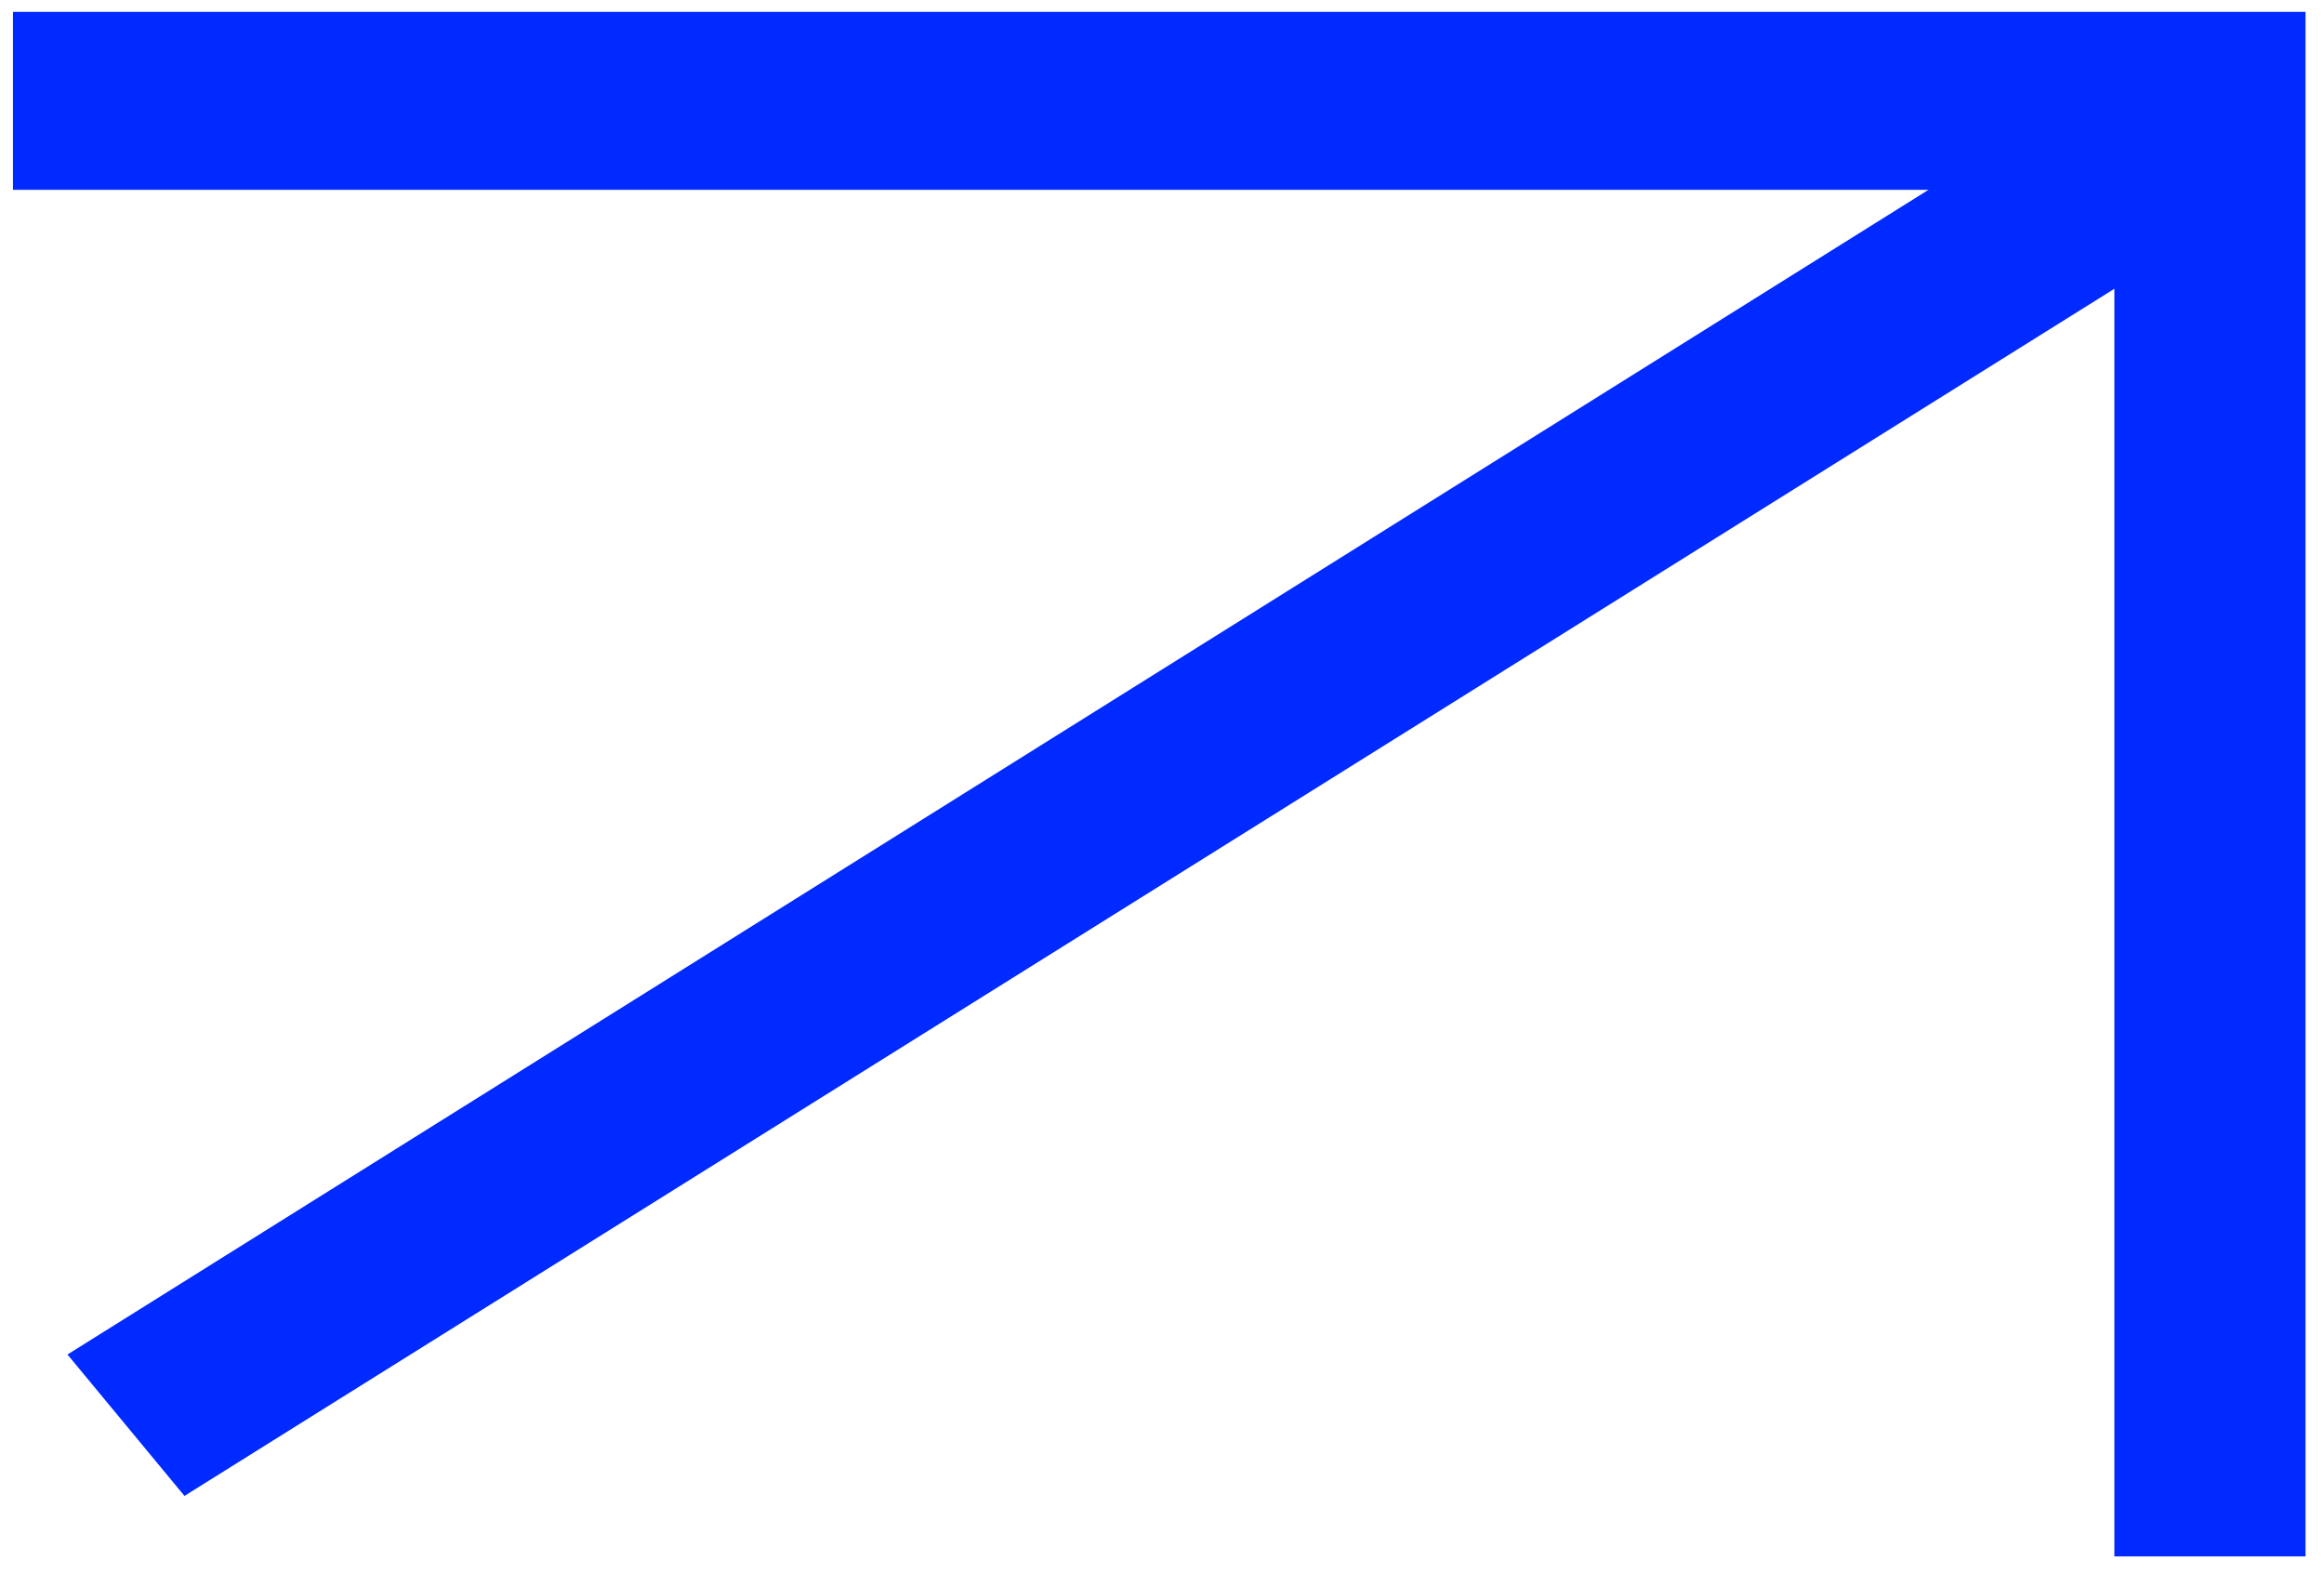 <?xml version="1.0" encoding="utf-8"?>
<!-- Generator: Adobe Illustrator 27.4.0, SVG Export Plug-In . SVG Version: 6.00 Build 0)  -->
<svg version="1.1" id="Calque_1" xmlns="http://www.w3.org/2000/svg" xmlns:xlink="http://www.w3.org/1999/xlink" x="0px" y="0px"
	 viewBox="0 0 210.9 142.8" style="enable-background:new 0 0 210.9 142.8;" xml:space="preserve">
<style type="text/css">
	.st0{clip-path:url(#SVGID_00000051379834683599076280000013517587616082171066_);}
	.st1{clip-path:url(#SVGID_00000079458527575480964130000008911181407621270206_);fill:#002AFF;}
	
		.st2{clip-path:url(#SVGID_00000090279617633496227400000007048044638806847664_);fill:none;stroke:#002AFF;stroke-width:9.047;stroke-miterlimit:10;}
	.st3{clip-path:url(#SVGID_00000155105087594805996610000004312146233482241467_);}
	.st4{clip-path:url(#SVGID_00000085223447321312191130000009220832313953239979_);fill:#002AFF;}
	
		.st5{clip-path:url(#SVGID_00000075143109641026911680000005176071763529437374_);fill:none;stroke:#002AFF;stroke-width:9.047;stroke-miterlimit:10;}
</style>
<g>
	<defs>
		<rect id="SVGID_1_" x="-4224.5" y="-8753.9" width="7237.4" height="24851.3"/>
	</defs>
	<clipPath id="SVGID_00000066476365227151005430000010746304591508594312_">
		<use xlink:href="#SVGID_1_"  style="overflow:visible;"/>
	</clipPath>
	<g style="clip-path:url(#SVGID_00000066476365227151005430000010746304591508594312_);">
		<defs>
			<polygon id="SVGID_00000176723325544630790040000012270172863294719140_" points="5.7,5.6 5.7,12.7 196.4,12.7 196.4,136.7 
				204.7,136.7 204.7,5.6 			"/>
		</defs>
		<clipPath id="SVGID_00000016792248713417211270000010180879880388342708_">
			<use xlink:href="#SVGID_00000176723325544630790040000012270172863294719140_"  style="overflow:visible;"/>
		</clipPath>
		
			<rect x="1.2" y="1" style="clip-path:url(#SVGID_00000016792248713417211270000010180879880388342708_);fill:#002AFF;" width="208" height="140.2"/>
	</g>
</g>
<g>
	<defs>
		<rect id="SVGID_00000070797277478898732240000018025280164056533178_" x="-4224.5" y="-8753.9" width="7237.4" height="24851.3"/>
	</defs>
	<clipPath id="SVGID_00000057114714789047607240000011976425667189344675_">
		<use xlink:href="#SVGID_00000070797277478898732240000018025280164056533178_"  style="overflow:visible;"/>
	</clipPath>
	
		<polygon style="clip-path:url(#SVGID_00000057114714789047607240000011976425667189344675_);fill:none;stroke:#002AFF;stroke-width:9.047;stroke-miterlimit:10;" points="
		5.7,5.6 5.7,12.7 196.4,12.7 196.4,136.7 204.7,136.7 204.7,5.6 	"/>
</g>
<g>
	<defs>
		<rect id="SVGID_00000169534300663061169320000015386800049721749653_" x="-4224.5" y="-8753.9" width="7237.4" height="24851.3"/>
	</defs>
	<clipPath id="SVGID_00000029008590978058453980000013973459106803954079_">
		<use xlink:href="#SVGID_00000169534300663061169320000015386800049721749653_"  style="overflow:visible;"/>
	</clipPath>
	<g style="clip-path:url(#SVGID_00000029008590978058453980000013973459106803954079_);">
		<defs>
			<polygon id="SVGID_00000013159703679747714910000005853839544932394161_" points="17.7,129.8 12.9,124 195.4,9.8 200.3,15.6 			
				"/>
		</defs>
		<clipPath id="SVGID_00000013904108796159588060000007092039657850683011_">
			<use xlink:href="#SVGID_00000013159703679747714910000005853839544932394161_"  style="overflow:visible;"/>
		</clipPath>
		
			<rect x="8.3" y="5.3" style="clip-path:url(#SVGID_00000013904108796159588060000007092039657850683011_);fill:#002AFF;" width="196.4" height="129"/>
	</g>
</g>
<g>
	<defs>
		<rect id="SVGID_00000163774346960637746540000014337607125125884859_" x="-4224.5" y="-8753.9" width="7237.4" height="24851.3"/>
	</defs>
	<clipPath id="SVGID_00000119110788832166811250000017009981965804839354_">
		<use xlink:href="#SVGID_00000163774346960637746540000014337607125125884859_"  style="overflow:visible;"/>
	</clipPath>
	
		<polygon style="clip-path:url(#SVGID_00000119110788832166811250000017009981965804839354_);fill:none;stroke:#002AFF;stroke-width:9.047;stroke-miterlimit:10;" points="
		17.7,129.8 12.9,124 195.4,9.8 200.3,15.6 	"/>
</g>
</svg>
